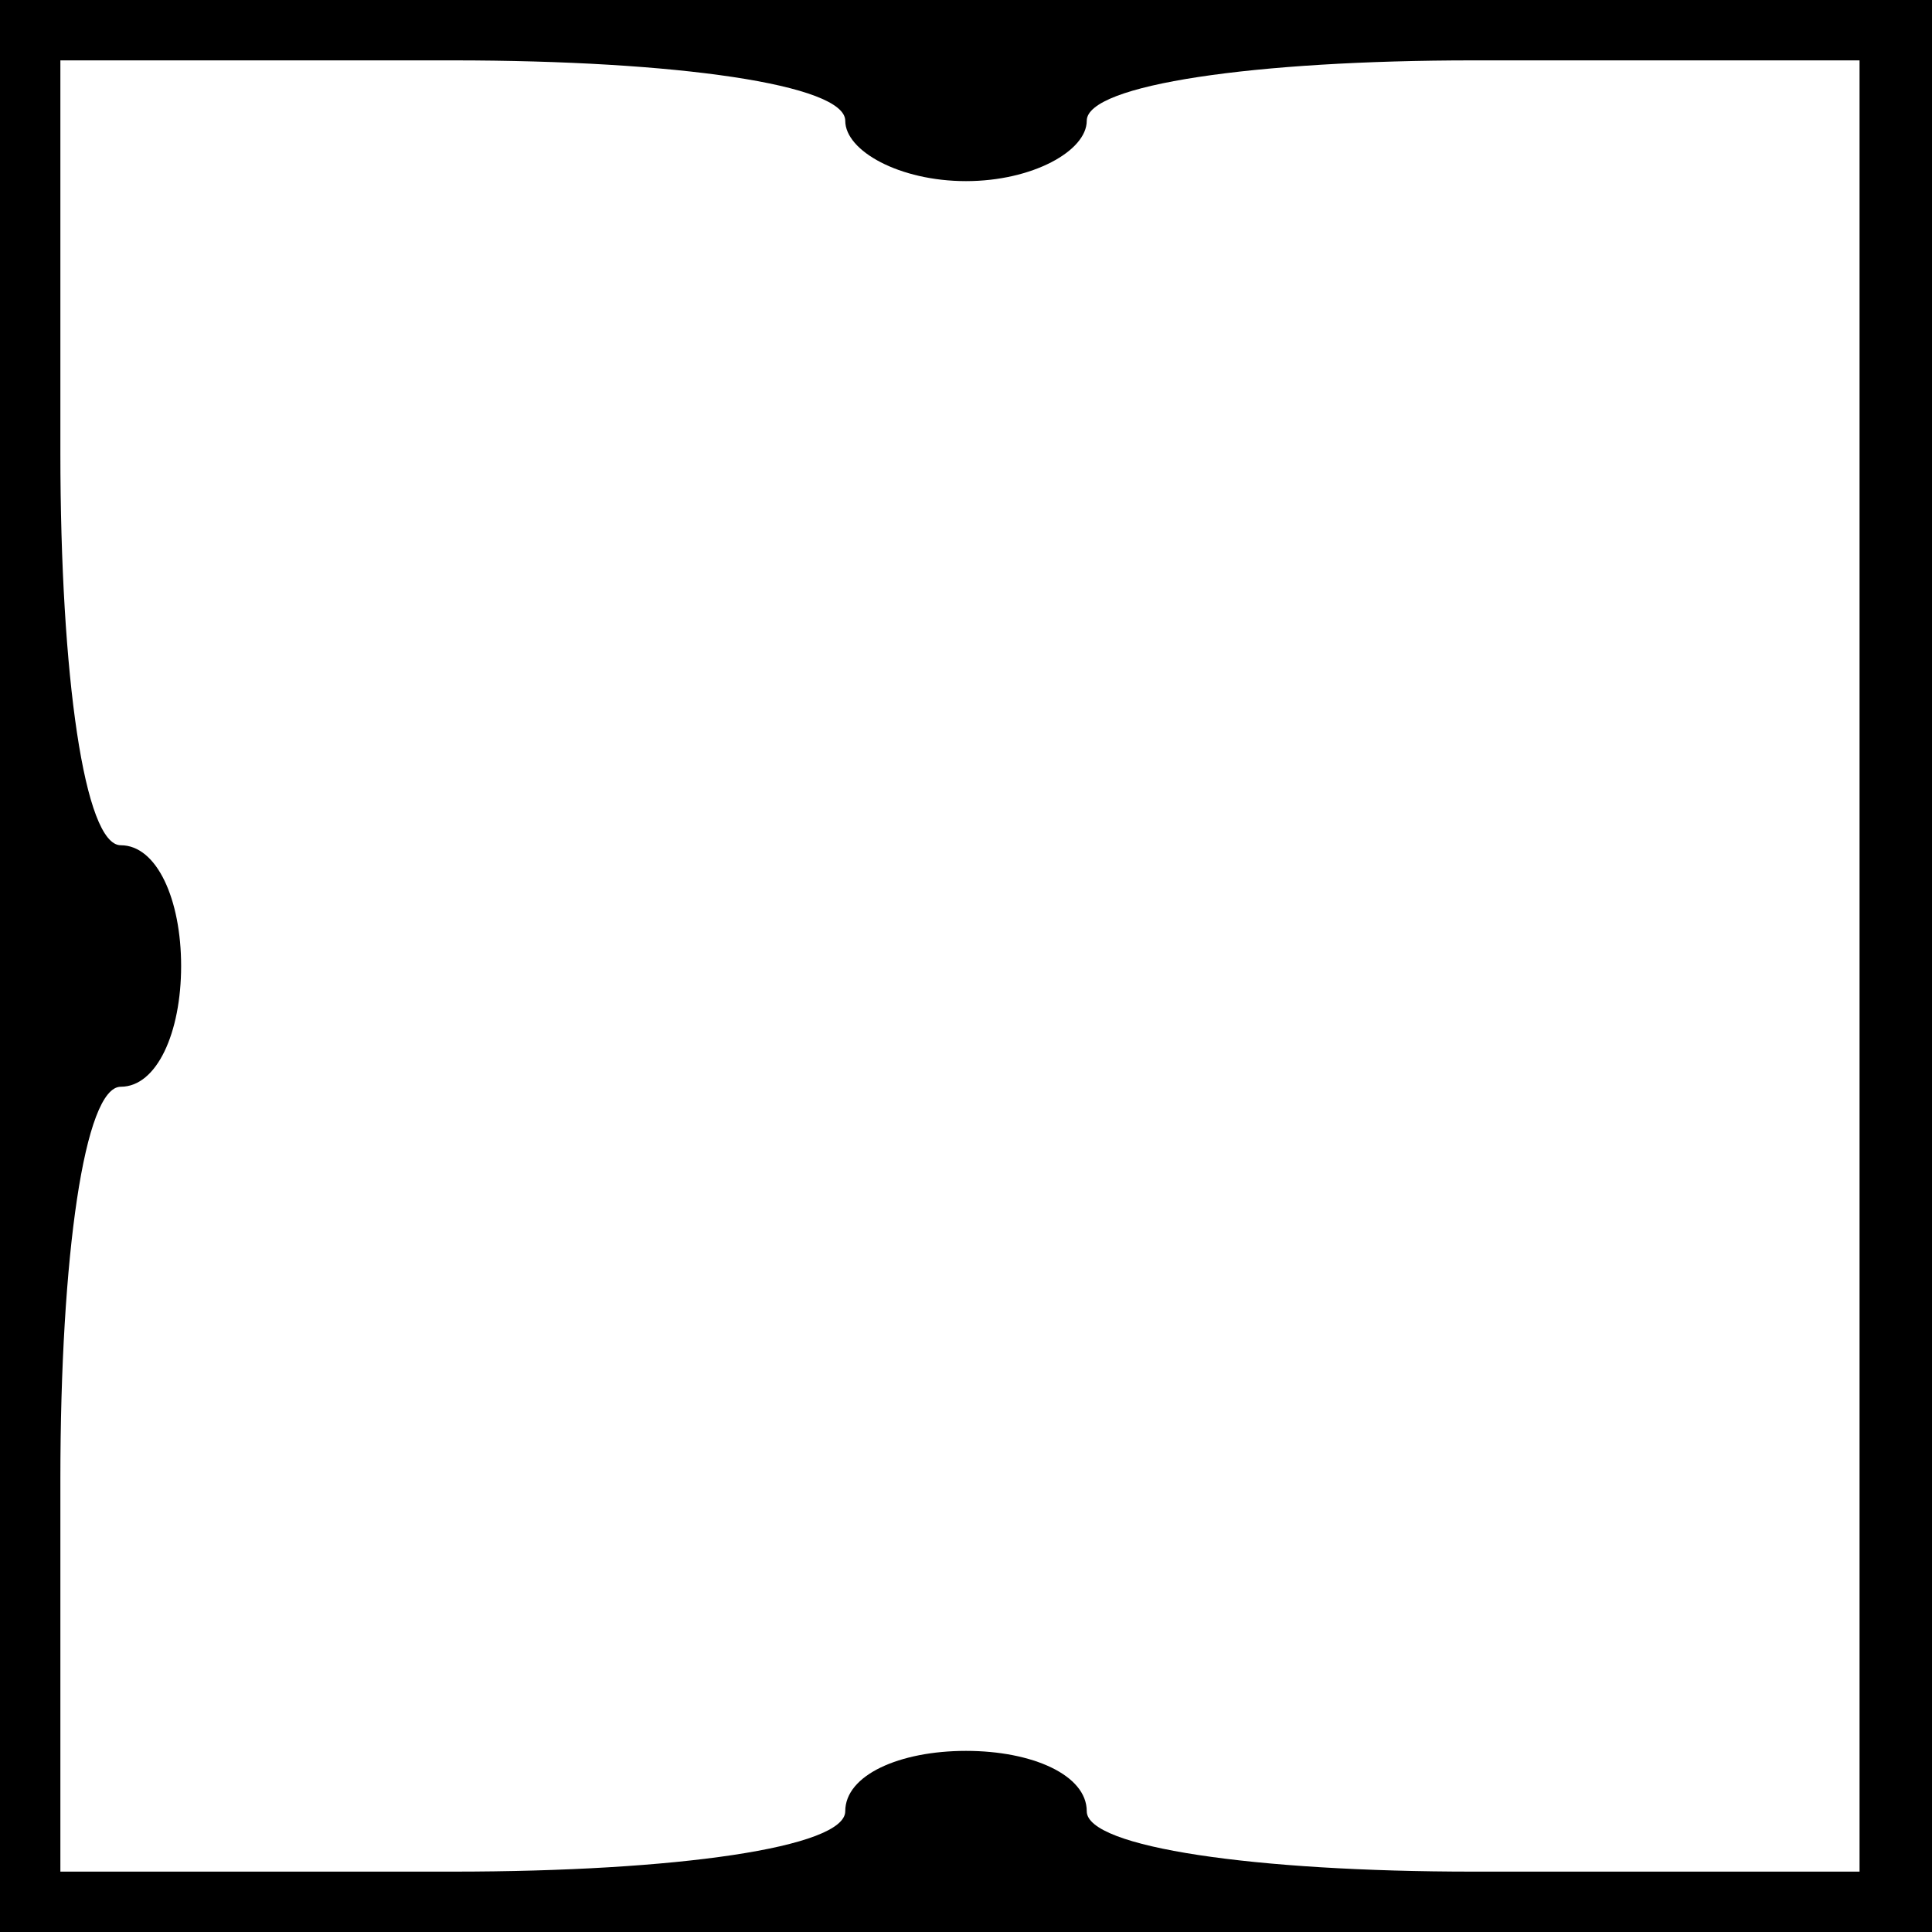 <?xml version="1.0" standalone="no"?>
<!DOCTYPE svg PUBLIC "-//W3C//DTD SVG 20010904//EN"
 "http://www.w3.org/TR/2001/REC-SVG-20010904/DTD/svg10.dtd">
<svg version="1.0" xmlns="http://www.w3.org/2000/svg"
 width="32pt" height="32pt" viewBox="0 0 32 32"
 preserveAspectRatio="xMidYMid meet">
<rect x="0" y="0" width="32" height="32" fill="#808080" stroke="none"/>
<g transform="translate(0,32) scale(0.1,-0.1)"
fill="#000000" stroke="none">
<path fill="#000000" stroke="none" d="M0 160 l0 -160 160 0 160 0 0 160 0
160 -160 0 -160 0 0 -160z"/>
<path fill="#ffffff" stroke="none" d="M140 300 c0 -5 9 -10 20 -10 11 0 20 5
20 10 0 6 28 10 64 10 l64 0 0 -150 0 -150 -64 0 c-36 0 -64 4 -64 10 0 6 -9
10 -20 10 -11 0 -20 -4 -20 -10 0 -6 -28 -10 -65 -10 l-65 0 0 65 c0 37 4 65
10 65 6 0 10 9 10 20 0 11 -4 20 -10 20 -6 0 -10 28 -10 65 l0 65 65 0 c37 0
65 -4 65 -10z"/>
</g>
</svg>
